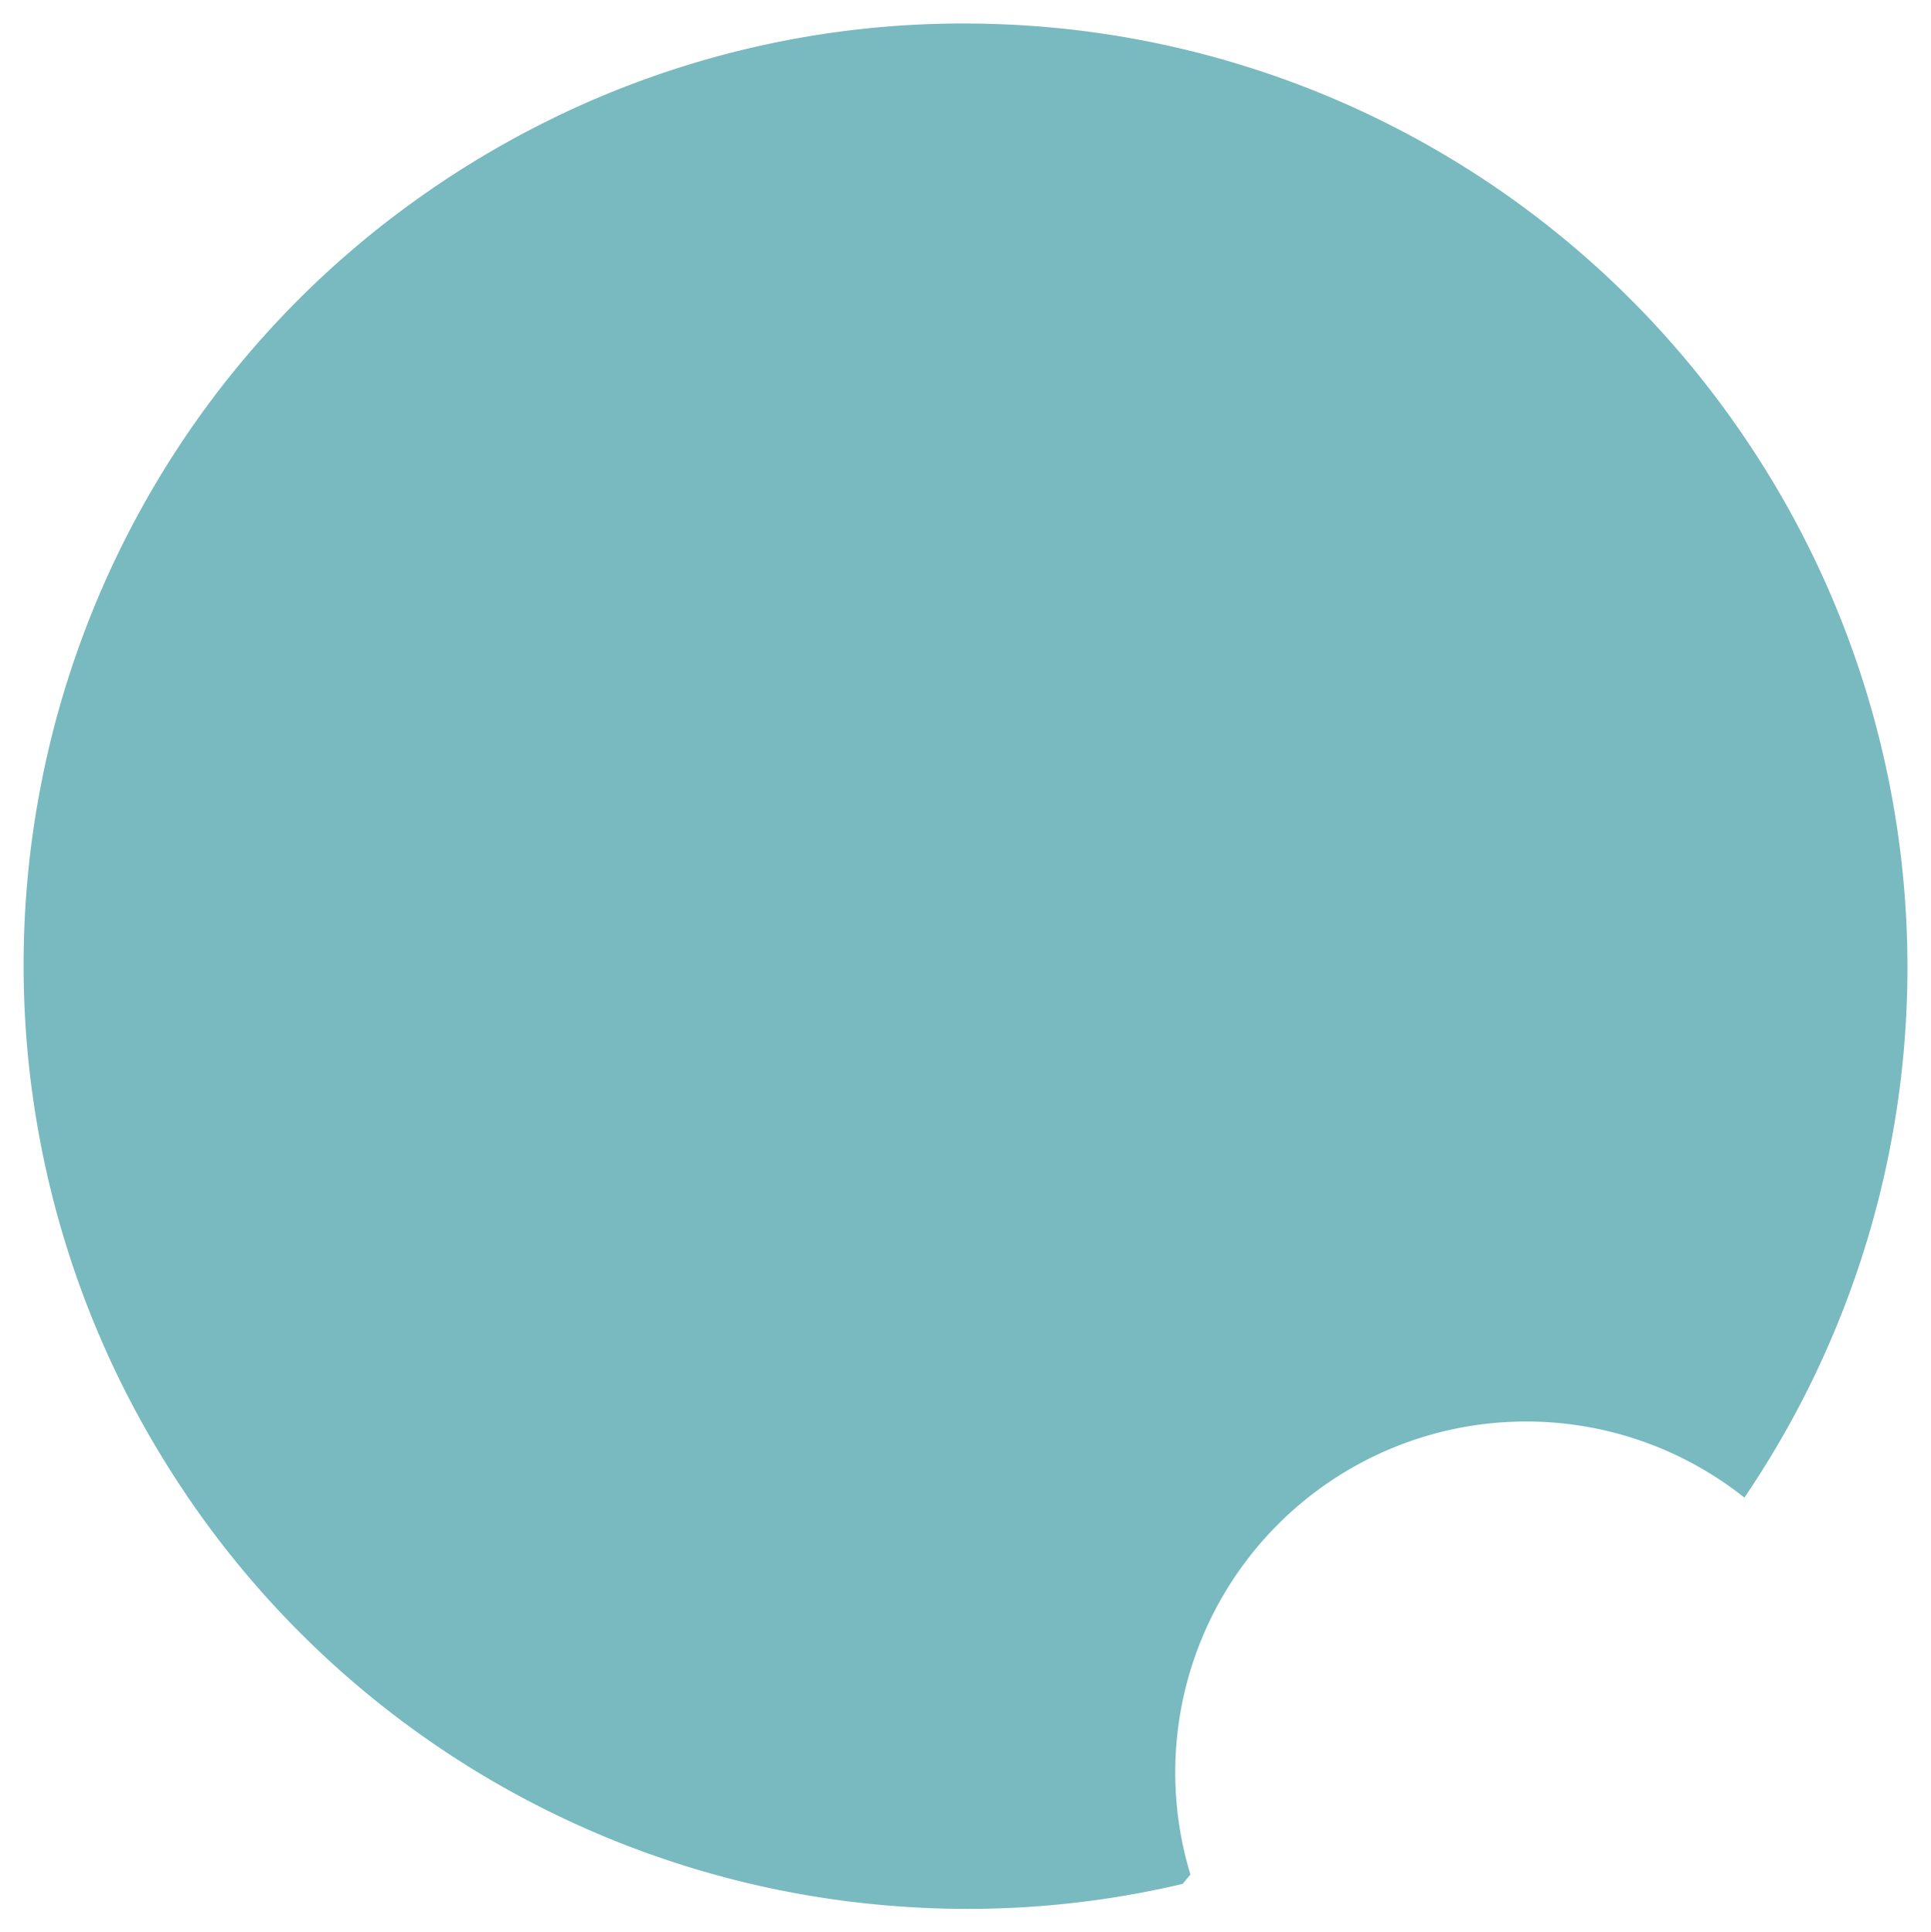<svg xmlns="http://www.w3.org/2000/svg" xmlns:xlink="http://www.w3.org/1999/xlink" width="740.376" height="740.816" viewBox="0 0 740.376 740.816"><defs><style>.a{fill:#79bac0;}.b{filter:url(#a);}</style><filter id="a" x="0" y="0" width="740.376" height="740.816" filterUnits="userSpaceOnUse"><feOffset dy="3" input="SourceAlpha"/><feGaussianBlur stdDeviation="3" result="b"/><feFlood flood-opacity="0.161"/><feComposite operator="in" in2="b"/><feComposite in="SourceGraphic"/></filter></defs><g class="b" transform="matrix(1, 0, 0, 1, 0, 0)"><path class="a" d="M498.561,859.279c-9.42,0-18.972-.375-28.392-1.116a360.895,360.895,0,0,1-278.6-168.993,367.671,367.671,0,0,1-18.006-32.333,361.848,361.848,0,0,1,28.474-366.982,358.488,358.488,0,0,1,73.8-77.413,365.946,365.946,0,0,1,62.6-39.119,358.56,358.56,0,0,1,158.542-36.86c4.337,0,8.729.08,13.052.237A360.7,360.7,0,0,1,782.689,276.212a367.677,367.677,0,0,1,21.167,30.357A361.714,361.714,0,0,1,796.35,701.6a134.551,134.551,0,0,0-212.4,144.5c-.989,1.177-1.992,2.387-2.981,3.6A359.5,359.5,0,0,1,498.561,859.279Z" transform="translate(-127.52 -130.46)"/></g></svg>